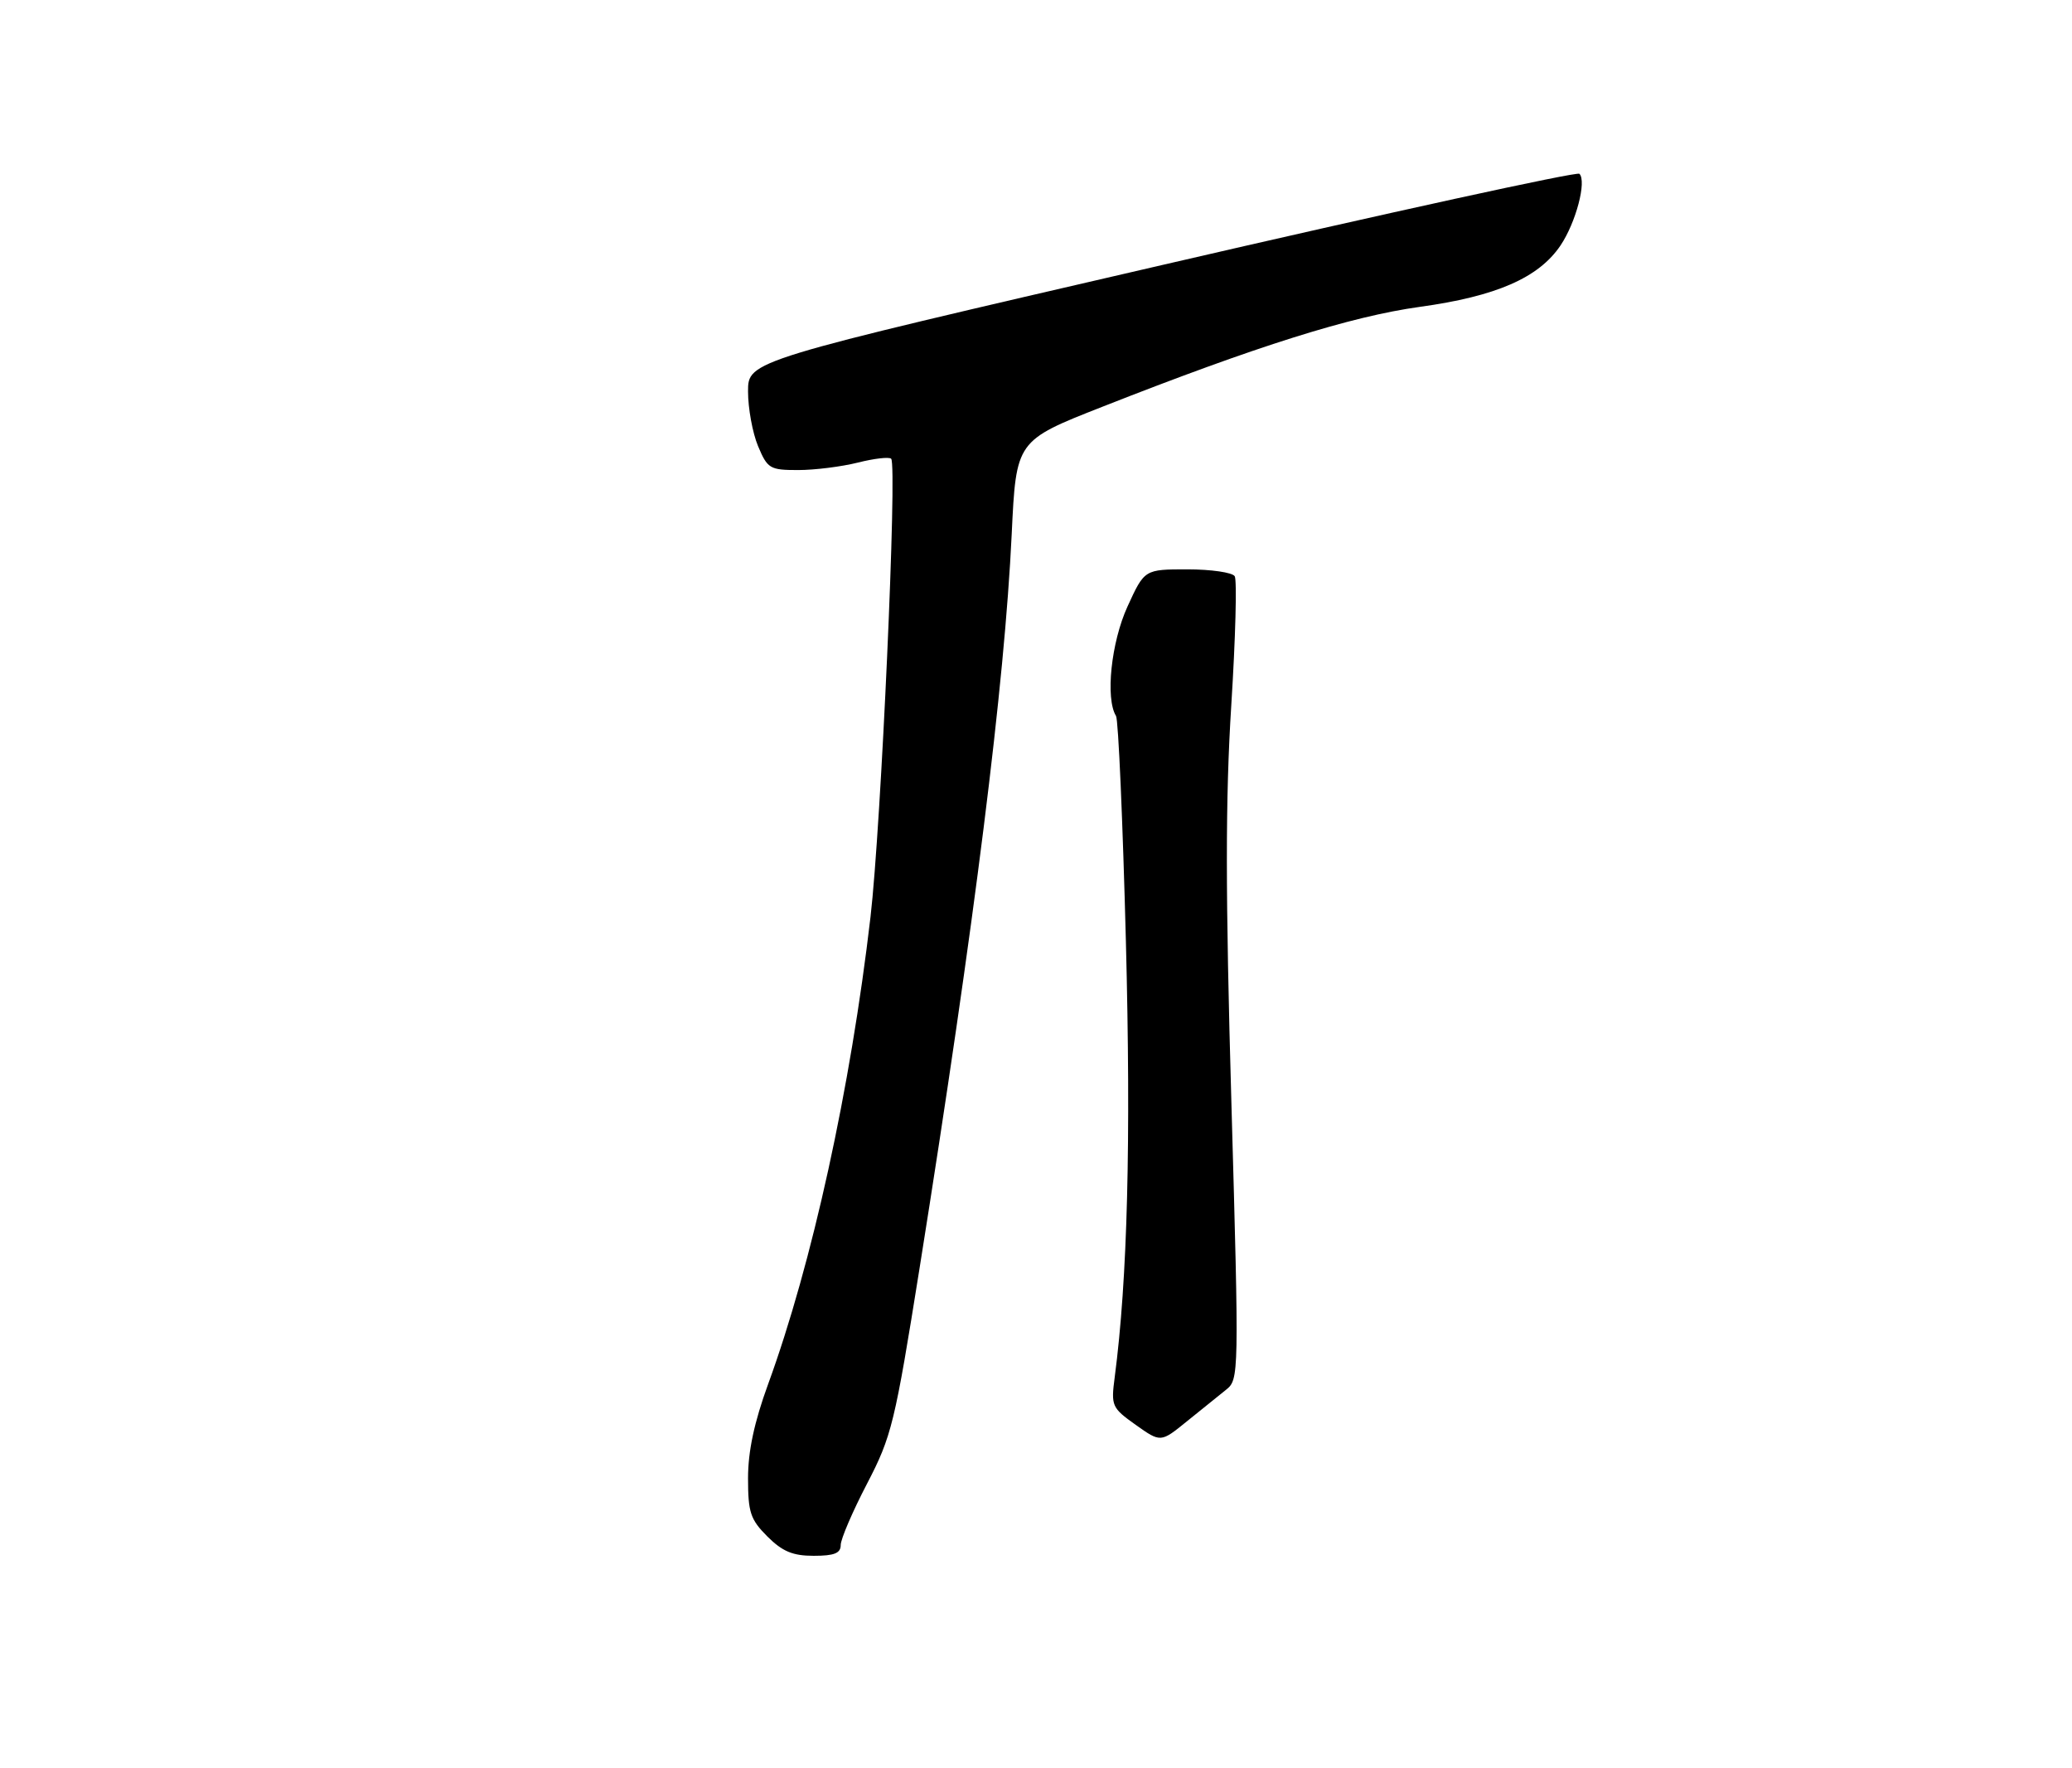<?xml version="1.0" encoding="UTF-8" standalone="no"?>
<!DOCTYPE svg PUBLIC "-//W3C//DTD SVG 1.1//EN" "http://www.w3.org/Graphics/SVG/1.1/DTD/svg11.dtd" >
<svg xmlns="http://www.w3.org/2000/svg" xmlns:xlink="http://www.w3.org/1999/xlink" version="1.1" viewBox="0 0 313 267">
 <g >
 <path fill="currentColor"
d=" M 127.00 233.37 C 127.00 232.47 128.79 228.31 130.97 224.12 C 134.70 216.95 135.17 215.01 138.92 191.50 C 147.24 139.33 151.75 103.36 152.83 80.68 C 153.50 66.56 153.50 66.56 166.50 61.45 C 189.88 52.25 204.04 47.80 214.48 46.35 C 226.02 44.76 232.44 41.96 235.73 37.08 C 238.06 33.62 239.71 27.37 238.59 26.25 C 238.23 25.89 209.82 32.10 175.47 40.05 C 113.00 54.49 113.00 54.49 113.00 59.13 C 113.00 61.67 113.68 65.39 114.51 67.38 C 115.94 70.79 116.29 71.00 120.57 71.00 C 123.07 71.00 127.13 70.49 129.60 69.87 C 132.06 69.25 134.32 68.99 134.62 69.29 C 135.56 70.23 133.10 124.80 131.50 138.50 C 128.48 164.43 122.69 190.82 116.03 209.08 C 113.94 214.81 113.00 219.21 113.00 223.27 C 113.00 228.44 113.35 229.51 115.92 232.08 C 118.20 234.35 119.75 235.00 122.92 235.00 C 126.03 235.00 127.00 234.61 127.00 233.37 Z  M 185.21 209.92 C 187.17 208.36 187.18 207.79 186.02 166.67 C 185.11 134.86 185.11 120.62 186.00 106.53 C 186.64 96.38 186.87 87.61 186.52 87.04 C 186.17 86.47 182.96 86.00 179.39 86.00 C 172.89 86.00 172.89 86.00 170.32 91.62 C 167.85 97.02 166.96 105.51 168.59 108.15 C 168.94 108.71 169.61 124.03 170.08 142.20 C 170.86 172.41 170.33 193.22 168.39 208.02 C 167.82 212.36 167.94 212.64 171.56 215.22 C 175.34 217.90 175.34 217.90 179.28 214.70 C 181.45 212.94 184.12 210.79 185.21 209.92 Z "/>
</g>
</svg>